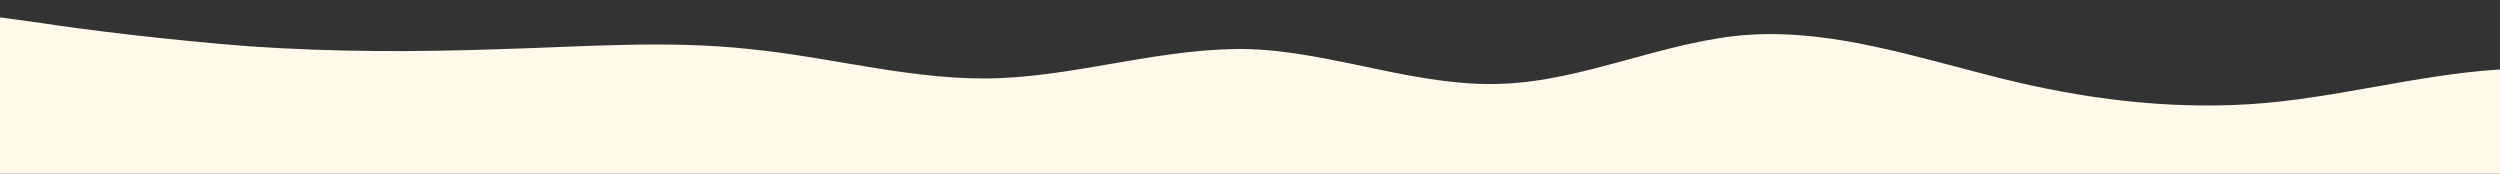 <?xml version="1.0" standalone="no"?>
<svg xmlns:xlink="http://www.w3.org/1999/xlink" id="wave" style="transform:rotate(180deg); transition: 0.3s" viewBox="0 0 1440 100" version="1.1" xmlns="http://www.w3.org/2000/svg"><rect x="0" y="0" width="1440" height="100" fill="#333333" stroke="none"/><defs><linearGradient id="sw-gradient-0" x1="0" x2="0" y1="1" y2="0"><stop stop-color="rgba(255, 249, 234, 1)" offset="0%"/><stop stop-color="rgba(255, 249, 234, 1)" offset="100%"/></linearGradient></defs><path style="transform:translate(0, 0px); opacity:1" fill="url(#sw-gradient-0)" d="M0,10L24,13.3C48,17,96,23,144,26.7C192,30,240,30,288,28.3C336,27,384,23,432,28.3C480,33,528,47,576,45C624,43,672,27,720,28.3C768,30,816,50,864,48.3C912,47,960,23,1008,20C1056,17,1104,33,1152,45C1200,57,1248,63,1296,60C1344,57,1392,43,1440,40C1488,37,1536,43,1584,45C1632,47,1680,43,1728,36.7C1776,30,1824,20,1872,15C1920,10,1968,10,2016,23.3C2064,37,2112,63,2160,75C2208,87,2256,83,2304,78.3C2352,73,2400,67,2448,61.7C2496,57,2544,53,2592,55C2640,57,2688,63,2736,60C2784,57,2832,43,2880,31.7C2928,20,2976,10,3024,16.7C3072,23,3120,47,3168,50C3216,53,3264,37,3312,28.3C3360,20,3408,20,3432,20L3456,20L3456,100L3432,100C3408,100,3360,100,3312,100C3264,100,3216,100,3168,100C3120,100,3072,100,3024,100C2976,100,2928,100,2880,100C2832,100,2784,100,2736,100C2688,100,2640,100,2592,100C2544,100,2496,100,2448,100C2400,100,2352,100,2304,100C2256,100,2208,100,2160,100C2112,100,2064,100,2016,100C1968,100,1920,100,1872,100C1824,100,1776,100,1728,100C1680,100,1632,100,1584,100C1536,100,1488,100,1440,100C1392,100,1344,100,1296,100C1248,100,1200,100,1152,100C1104,100,1056,100,1008,100C960,100,912,100,864,100C816,100,768,100,720,100C672,100,624,100,576,100C528,100,480,100,432,100C384,100,336,100,288,100C240,100,192,100,144,100C96,100,48,100,24,100L0,100Z"/></svg>